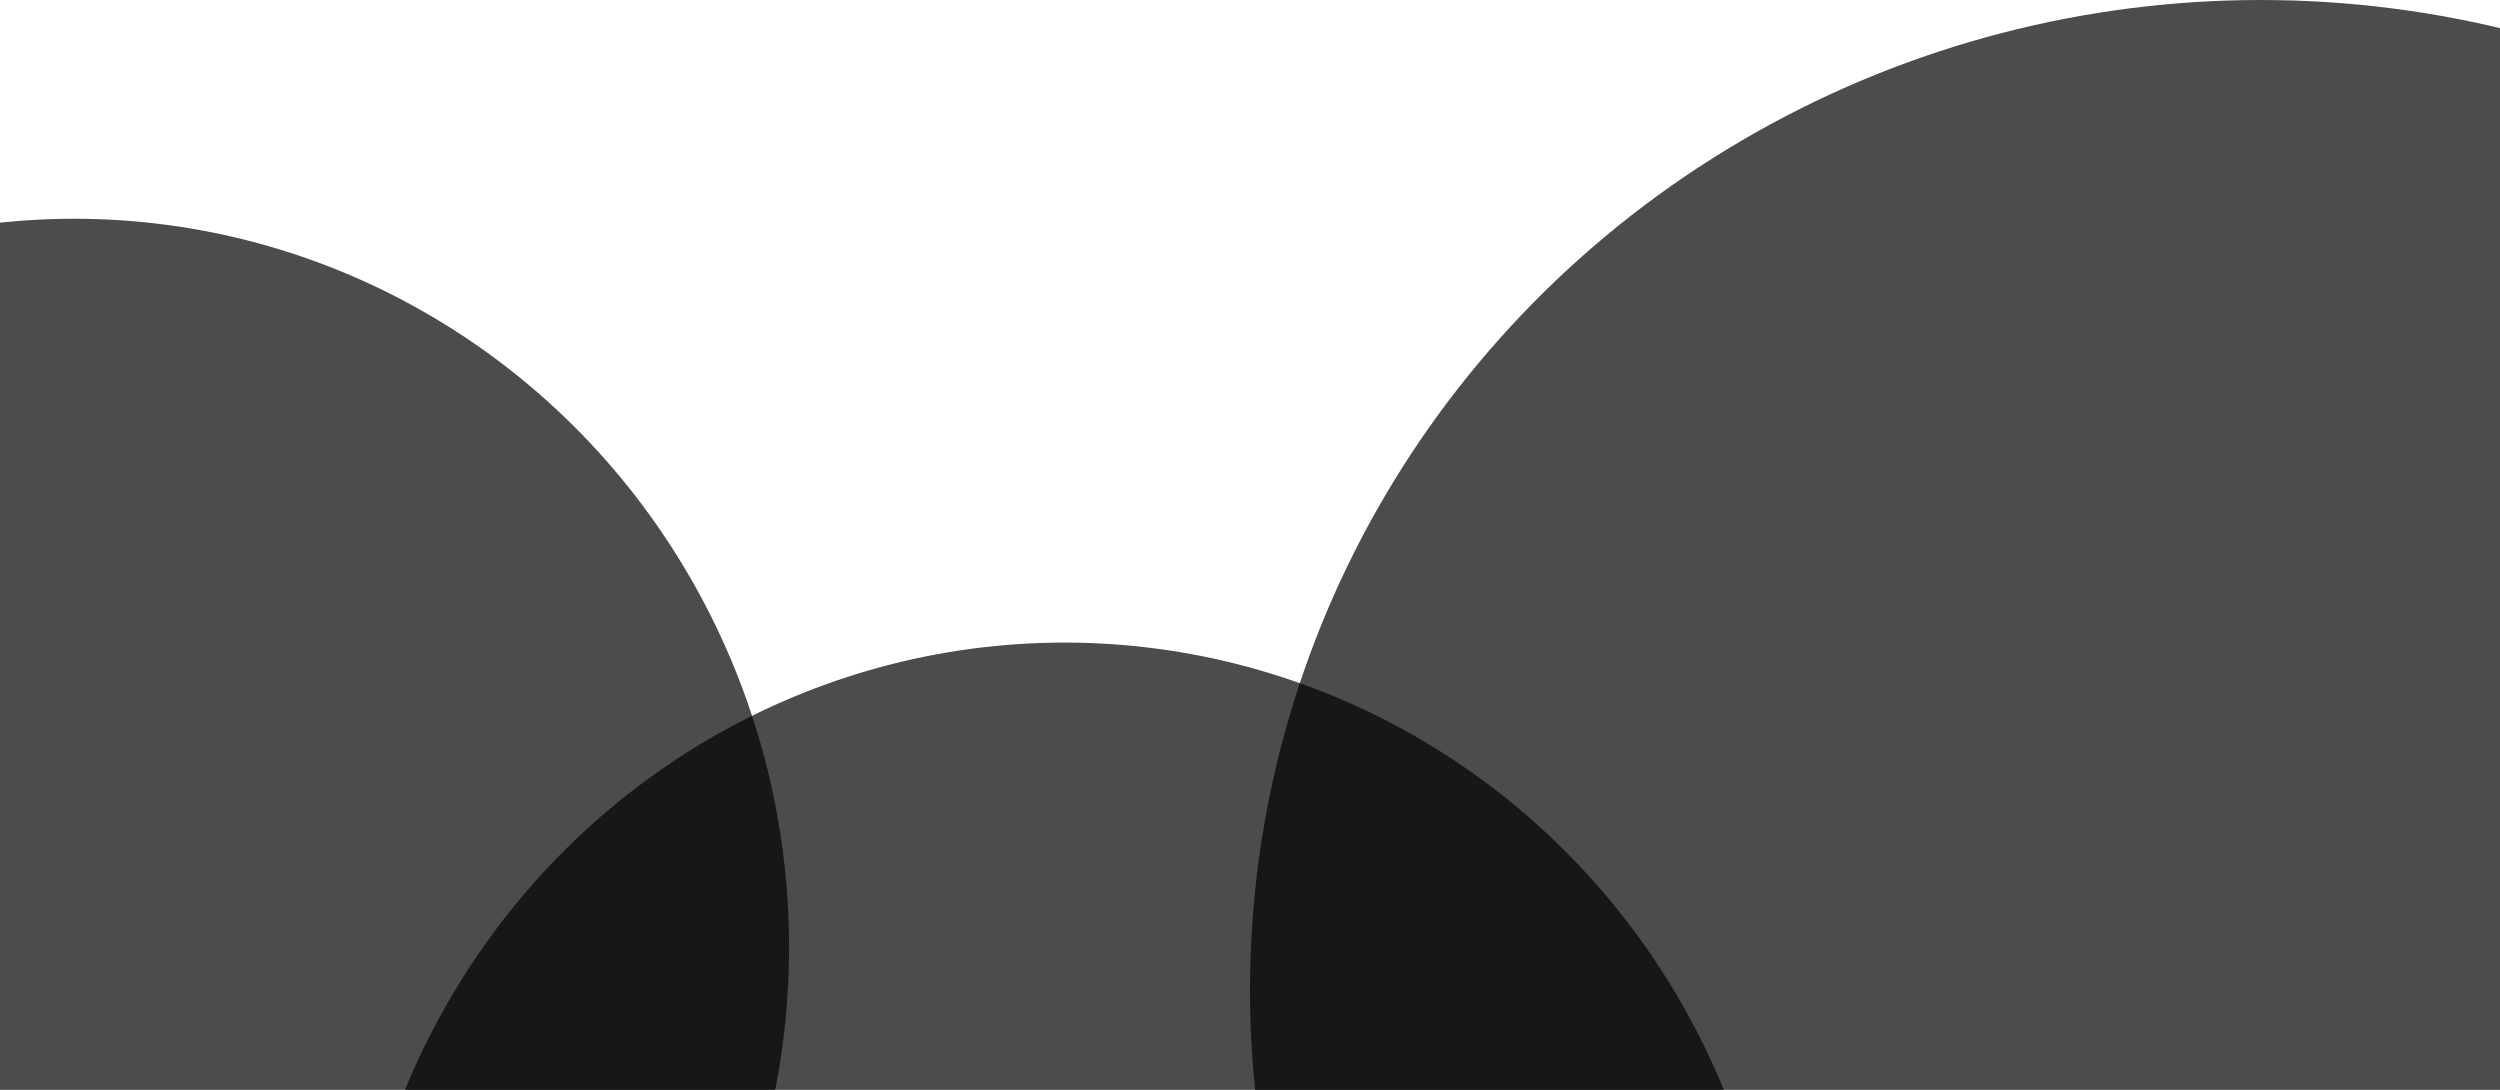 <svg width="1280" height="558" viewBox="0 0 1280 558" fill="none" xmlns="http://www.w3.org/2000/svg">
<ellipse cx="545" cy="702" rx="366" ry="373" fill="black" fill-opacity="0.7"/>
<ellipse cx="38" cy="485" rx="366" ry="373" fill="black" fill-opacity="0.7"/>
<ellipse cx="1157.5" cy="507" rx="517.5" ry="507" fill="black" fill-opacity="0.7"/>
</svg>
